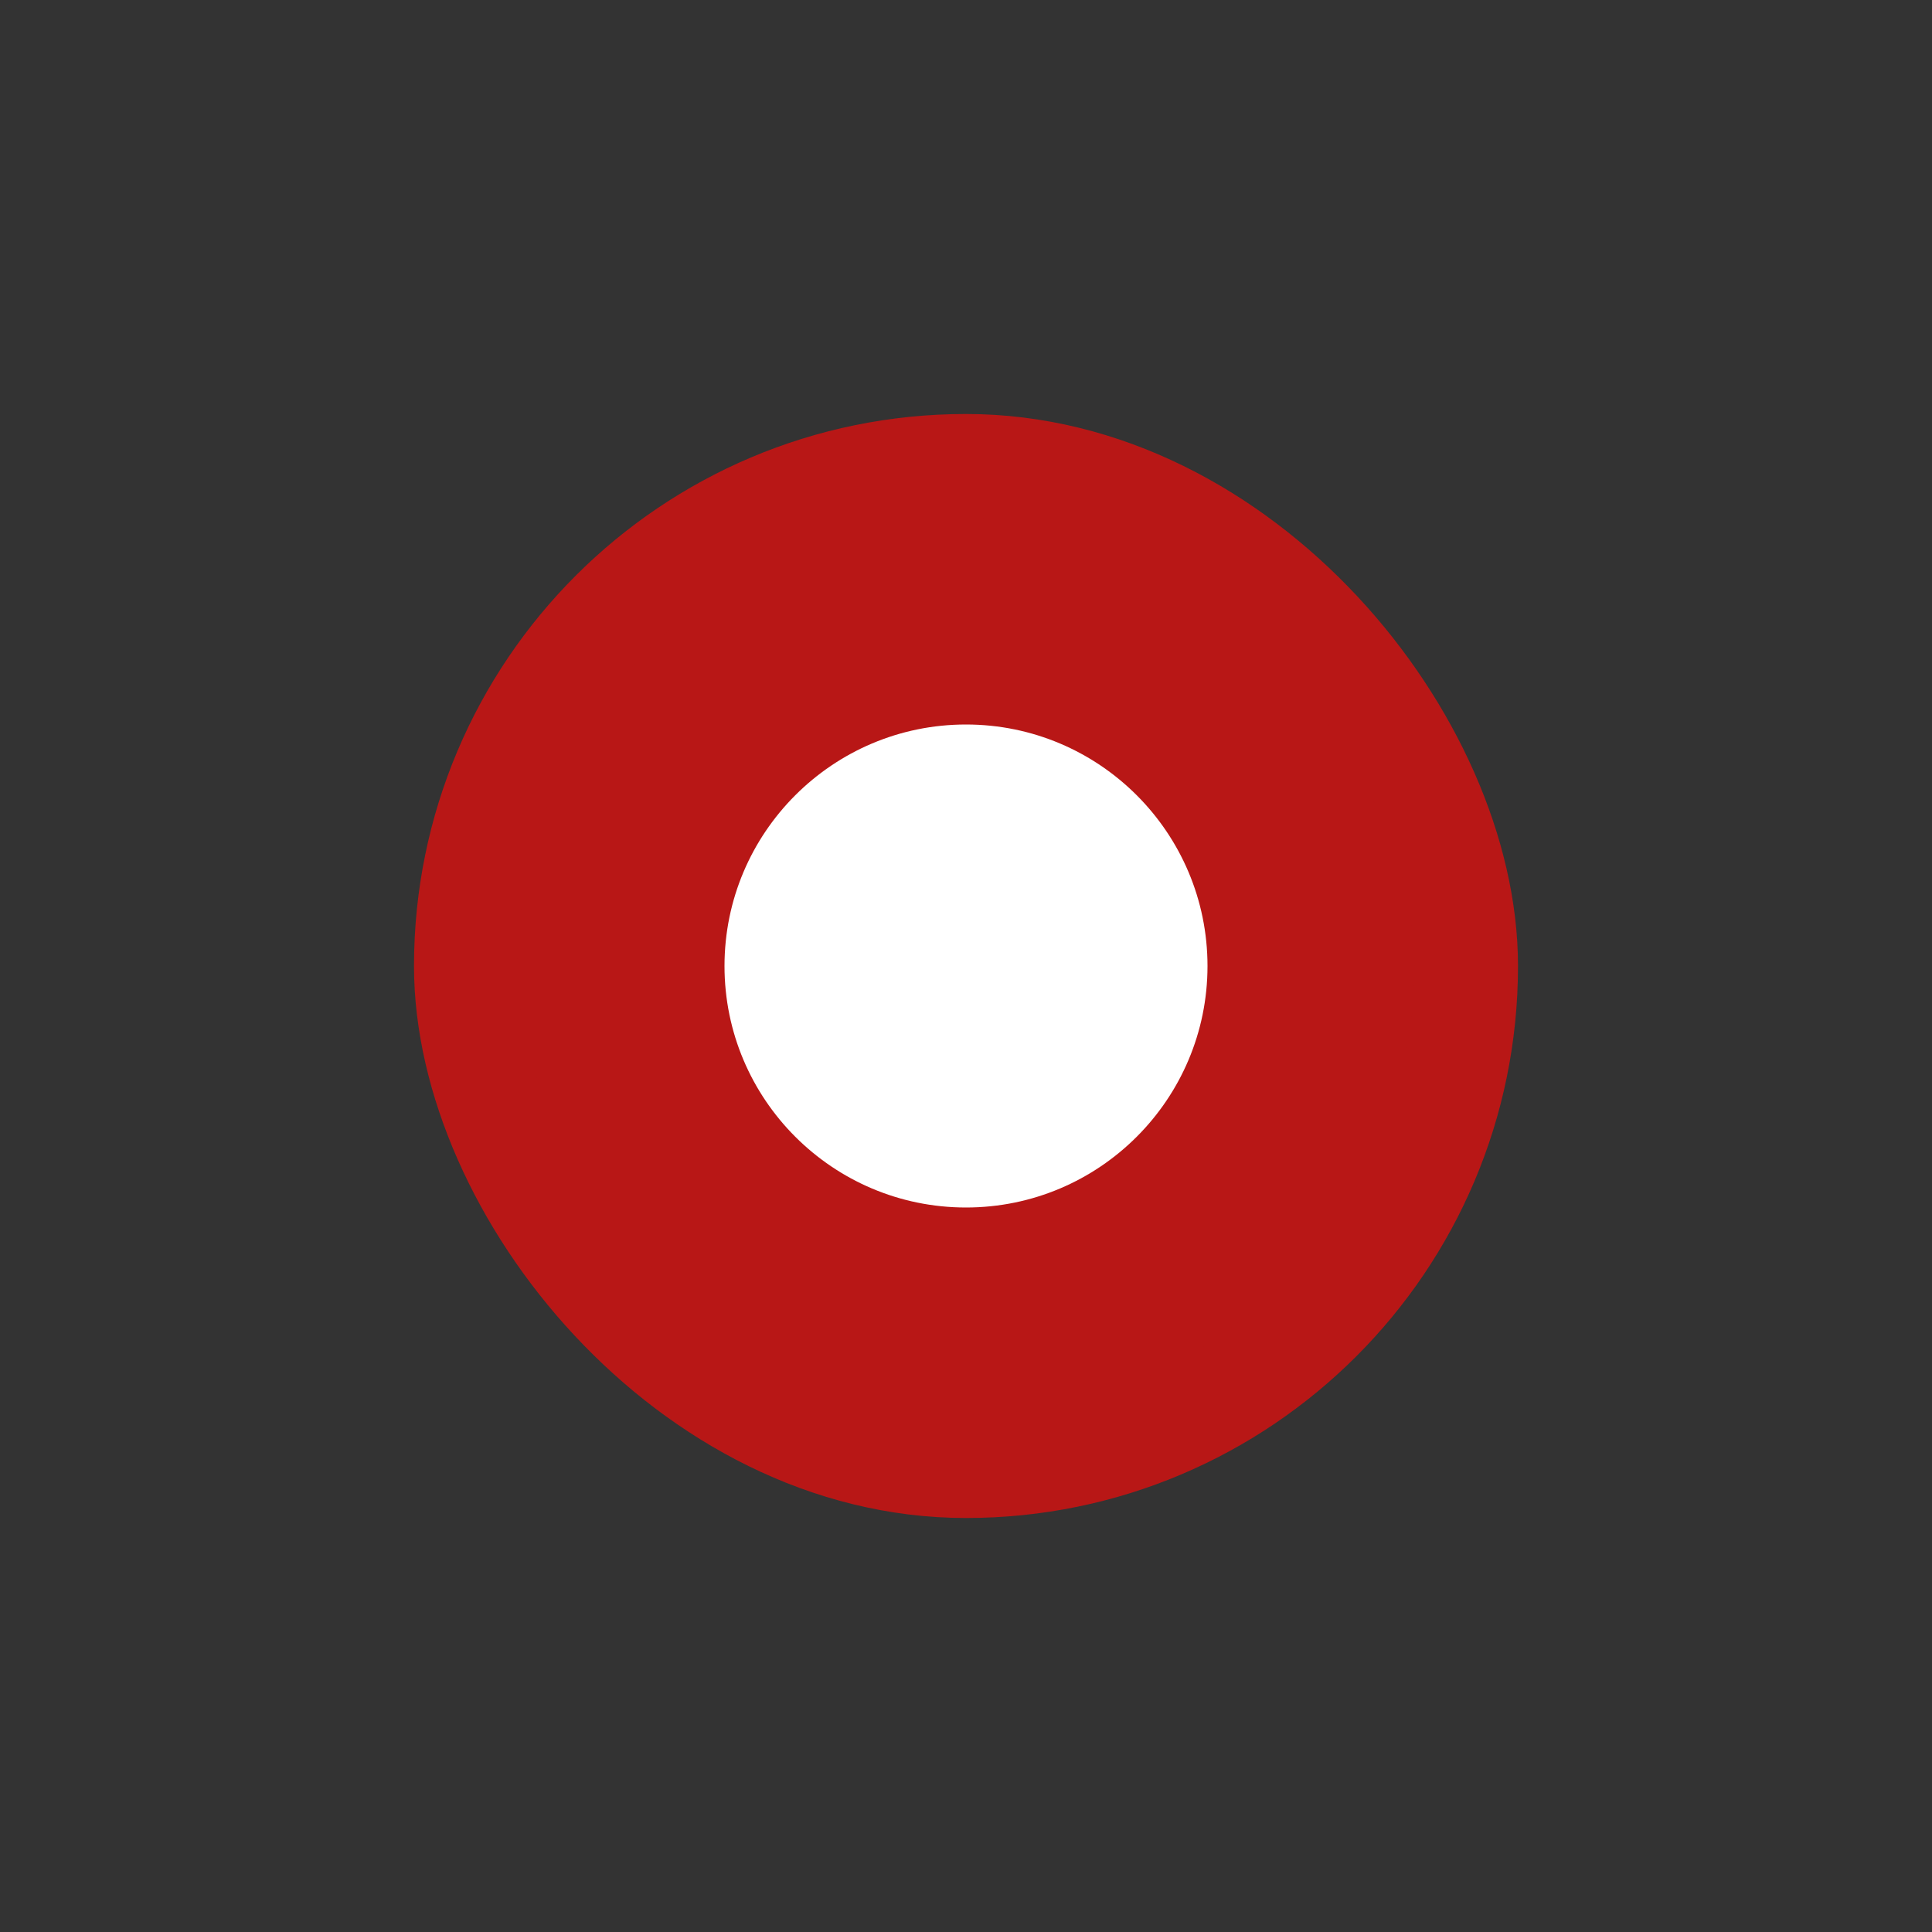 <svg width="28" height="28" viewBox="0 0 28 28" fill="none" xmlns="http://www.w3.org/2000/svg">
<rect x="0" y="0" width="28" height="28" fill="#333333" stroke="none"/>
<rect x="6.75" y="6.75" width="14.5" height="14.5" rx="7.25" fill="#B81716"/>
<rect x="6.75" y="6.75" width="14.5" height="14.5" rx="7.25" stroke="#B81716" stroke-width="1.5"/>
<path fill-rule="evenodd" clip-rule="evenodd" d="M17.5 14C17.5 15.932 15.932 17.5 14 17.5C12.068 17.5 10.5 15.932 10.5 14C10.5 12.068 12.068 10.5 14 10.5C15.932 10.5 17.5 12.068 17.5 14Z" fill="white"/>
</svg>
